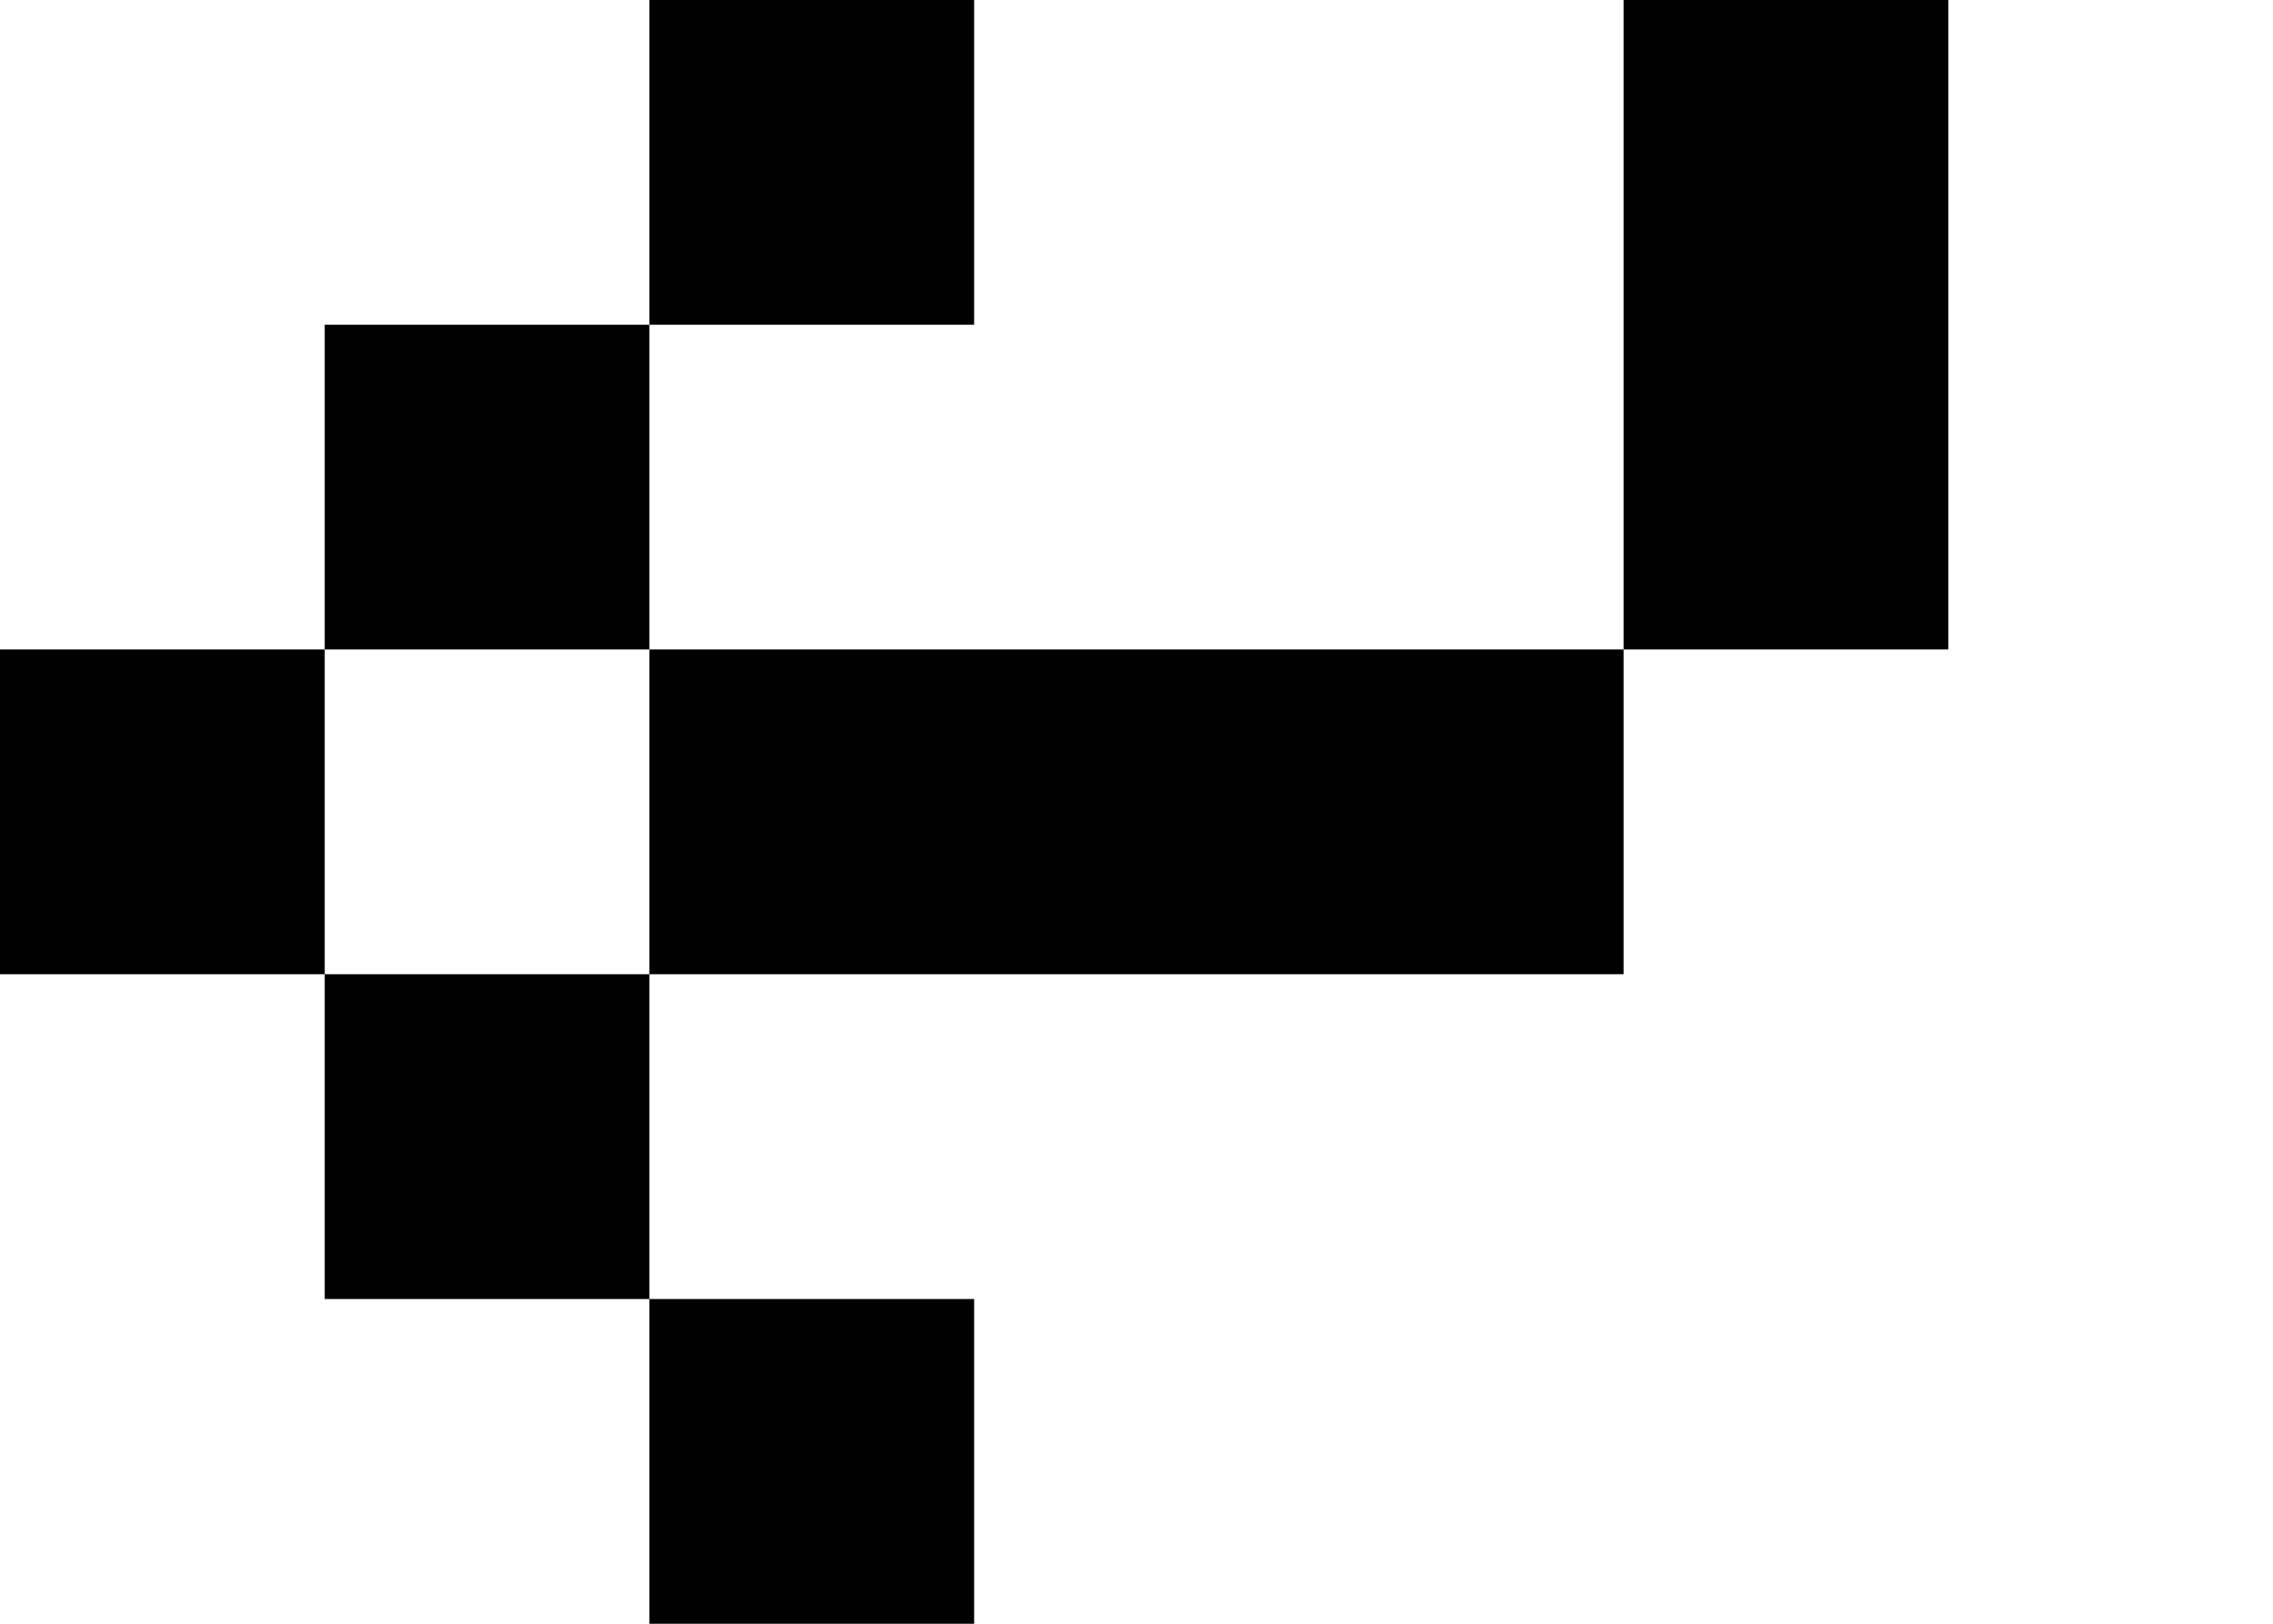 <svg width="7" height="5" viewBox="0 0 7 5" fill="none" xmlns="http://www.w3.org/2000/svg">
<path fill-rule="evenodd" clip-rule="evenodd" d="M2 1H3V0H2V1ZM1 2V1H2V2H3H4H5V1V0H6V1V2H5V3H4H3H2V4H3V5H2V4H1V3H0V2H1ZM1 2V3H2V2H1Z" fill="black"/>
</svg>

